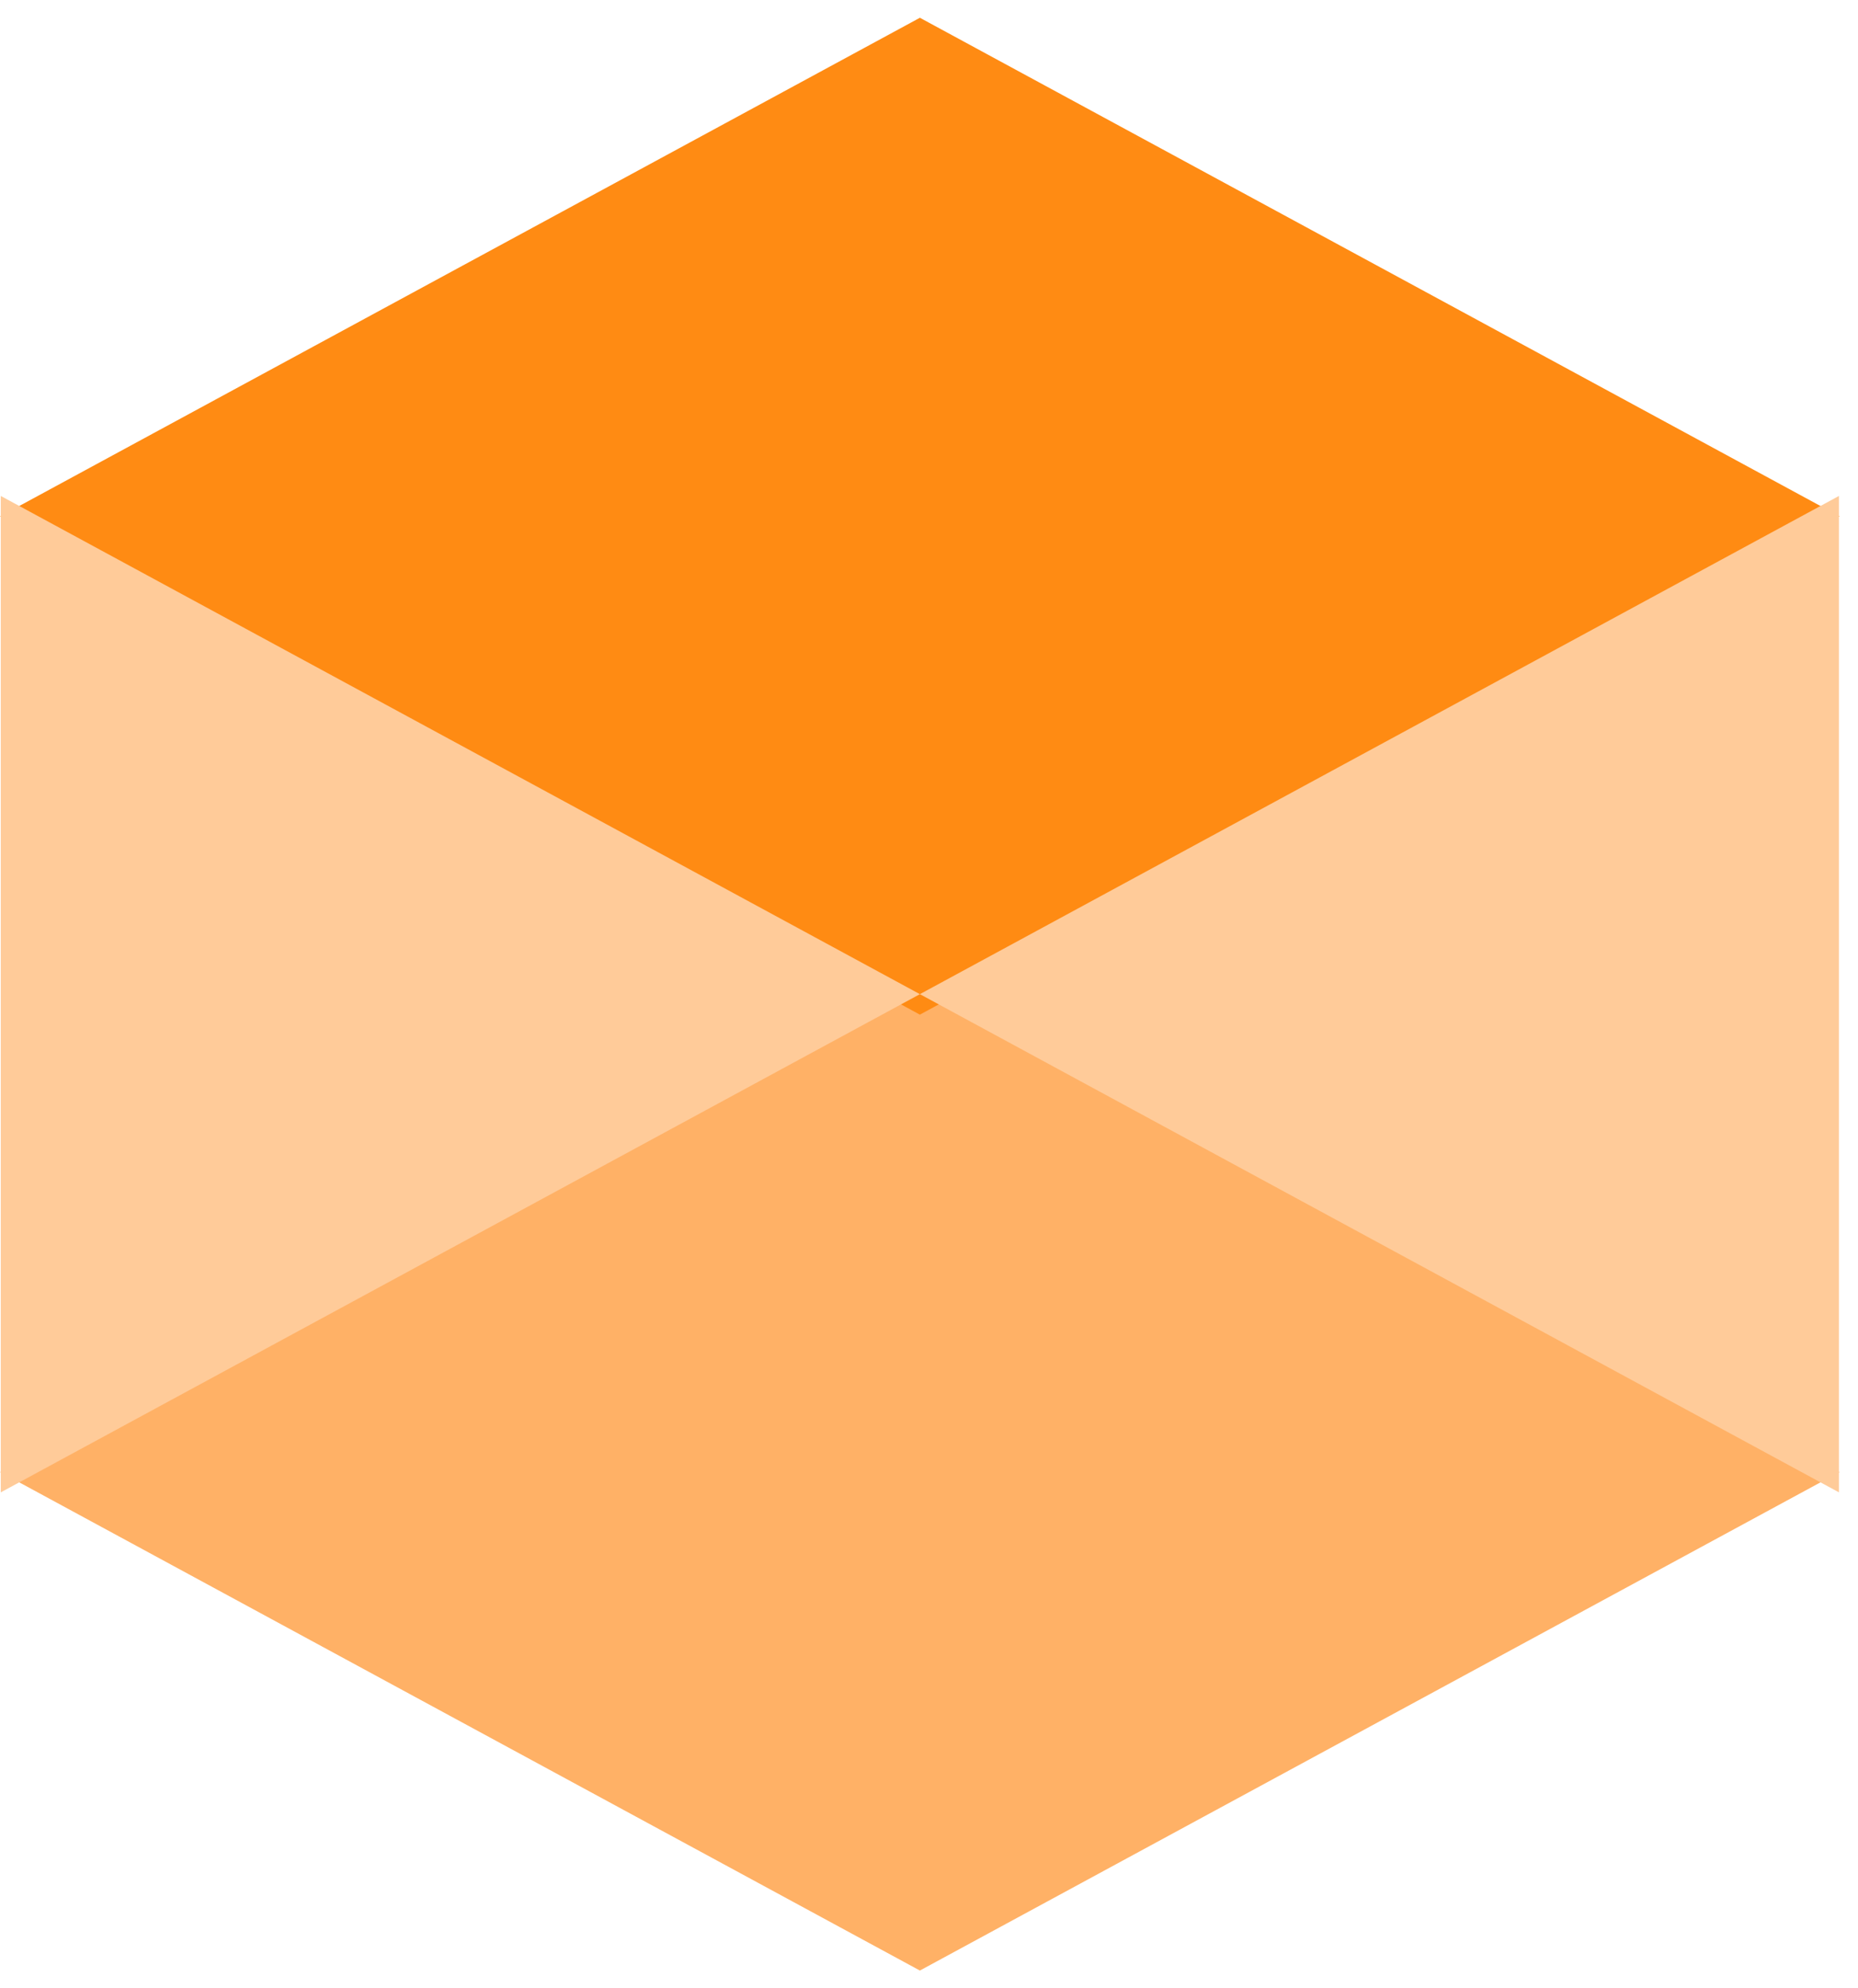 <svg width="43" height="46" viewBox="0 0 43 46" fill="none" xmlns="http://www.w3.org/2000/svg">
<path d="M42.568 34.057L42.577 34.053H42.559L31.933 28.294L21.289 22.526L10.644 28.294L0.018 34.053H0L0.009 34.057L0 34.063H0.018L10.644 39.821L21.289 45.589L31.933 39.821L42.559 34.063H42.577L42.568 34.057Z" fill="#FFB166"/>
<path d="M42.568 11.942L42.577 11.938H42.559L31.933 6.179L21.289 0.411L10.644 6.179L0.018 11.938H0L0.009 11.942L0 11.947H0.018L10.644 17.706L21.289 23.474L31.933 17.706L42.559 11.947H42.577L42.568 11.942Z" fill="#FF8B13"/>
<path d="M0.018 11.474V34.526L21.289 23L0.018 11.474Z" fill="#FFCB99"/>
<path d="M42.559 11.474V34.526L21.289 23L42.559 11.474Z" fill="#FFCB99"/>
</svg>
